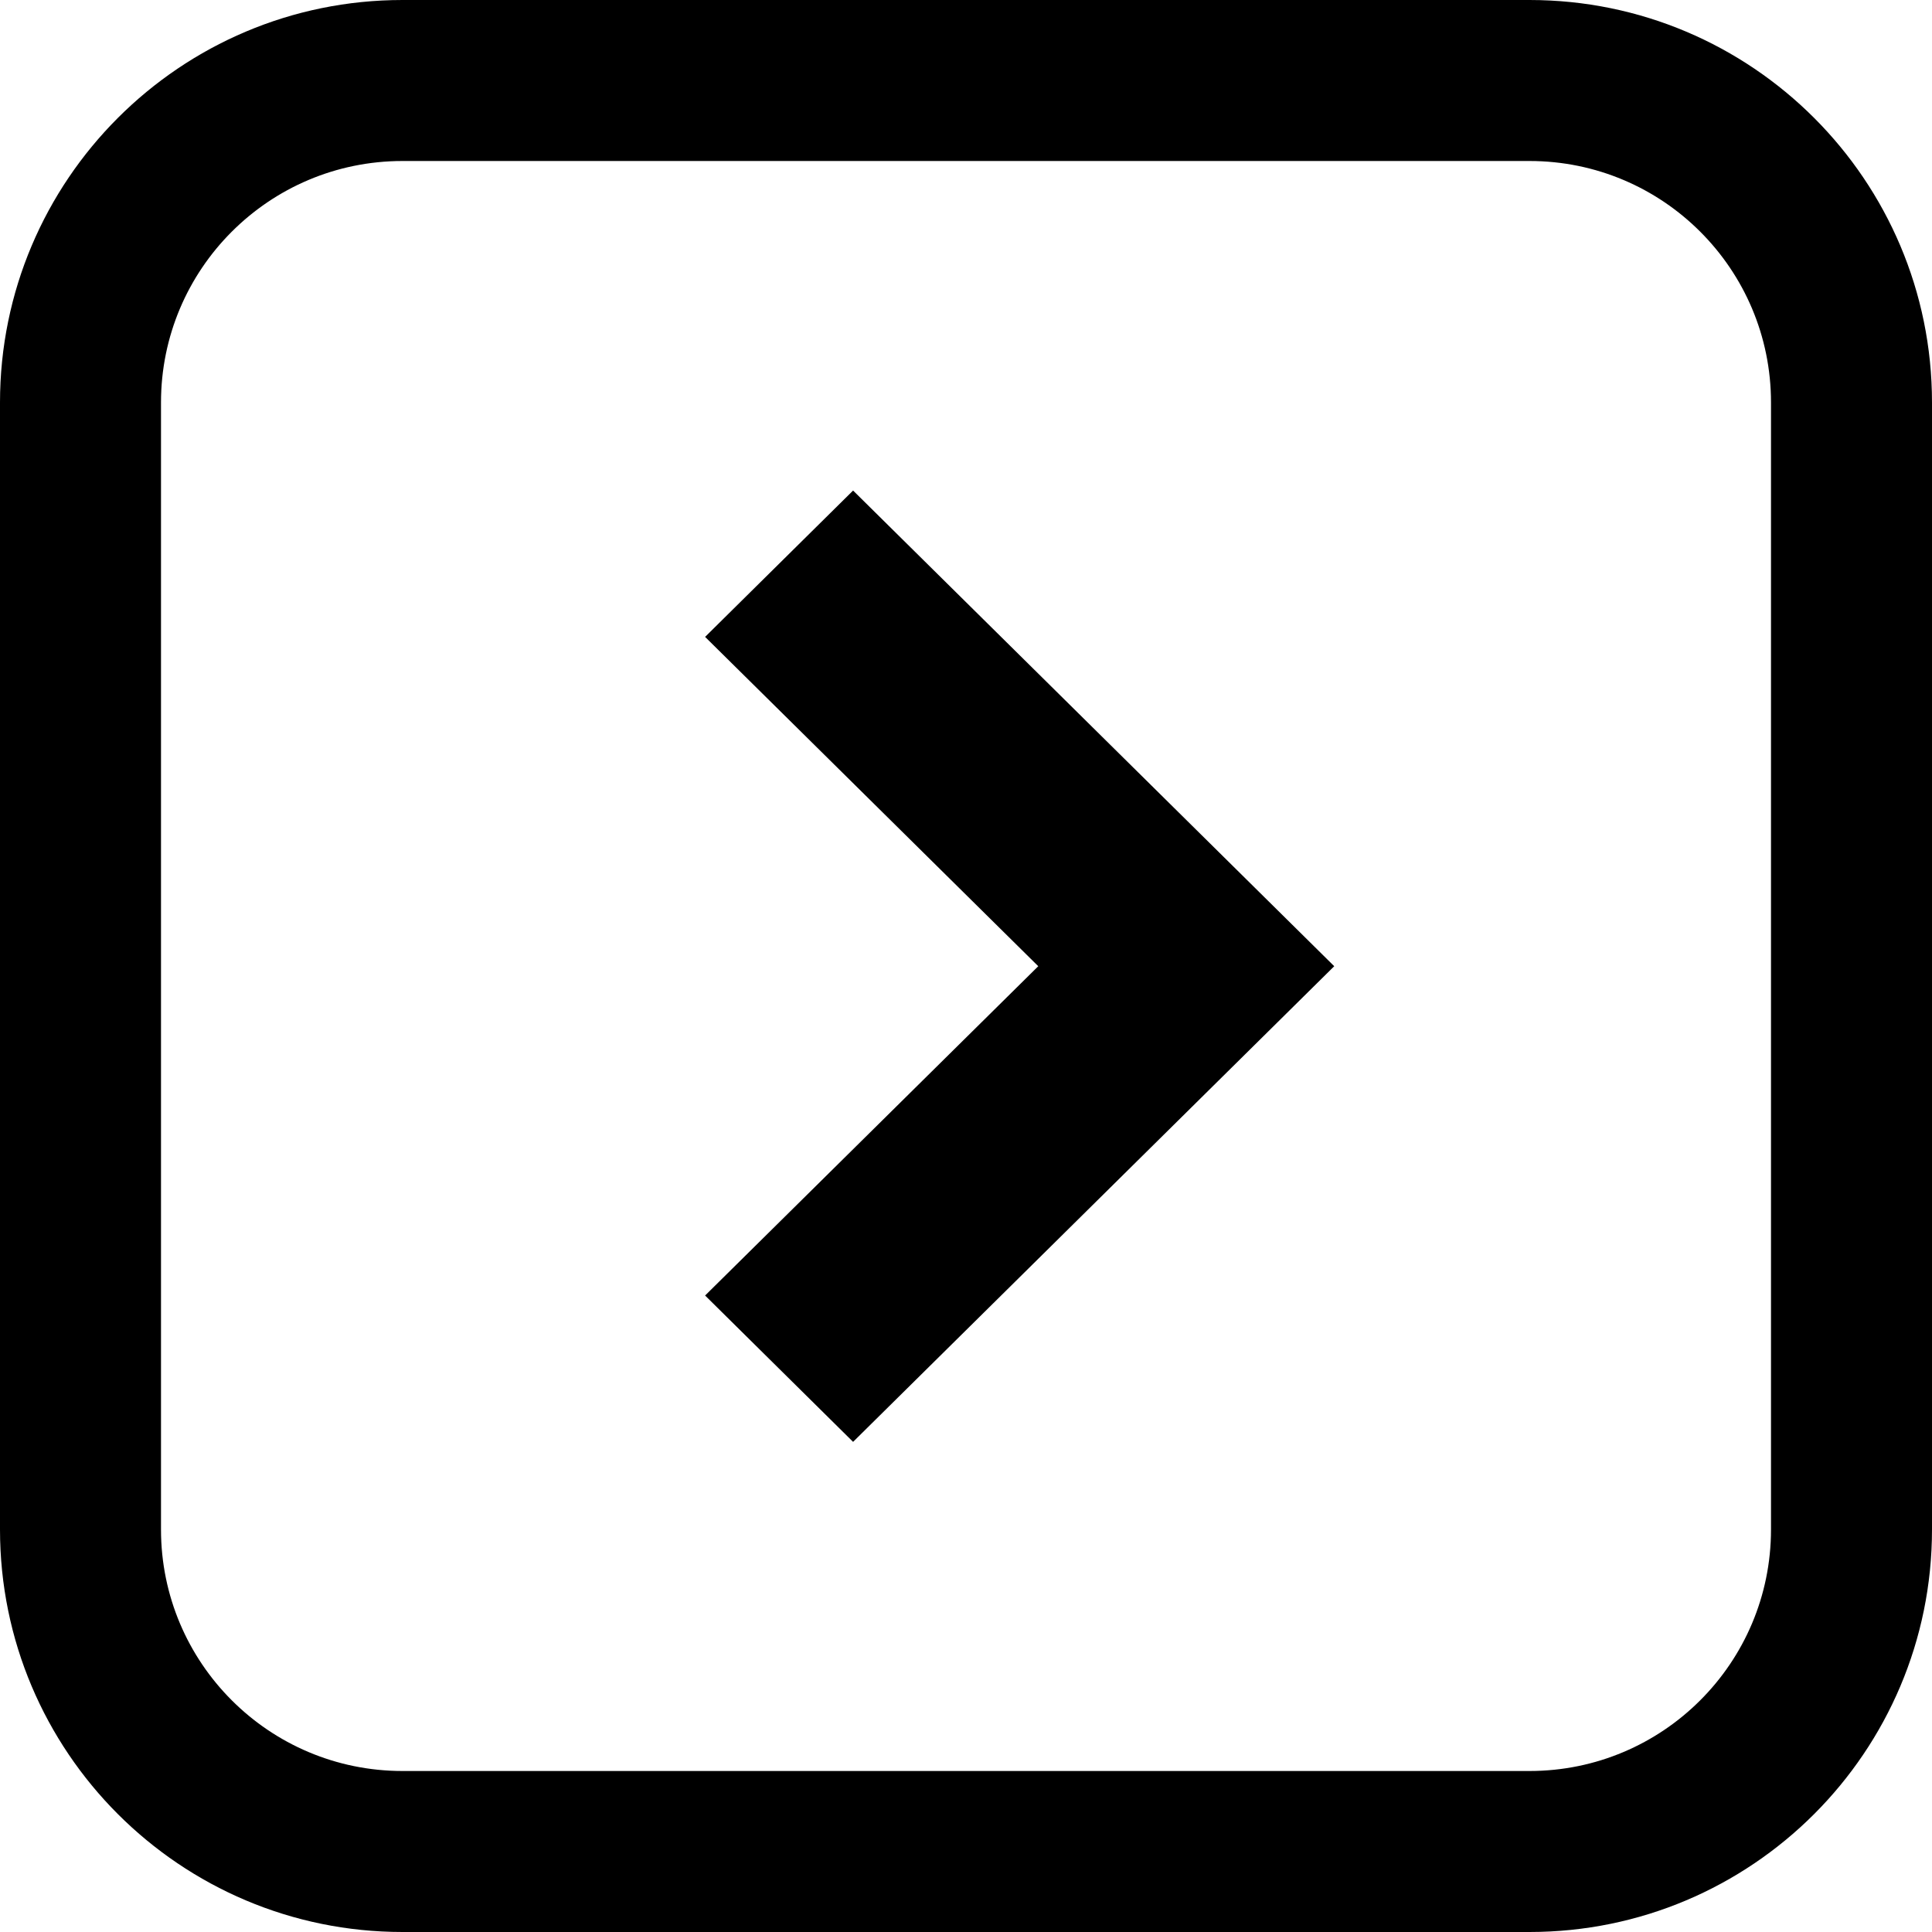 <svg width="72" height="72" viewBox="0 0 72 72" fill="none" xmlns="http://www.w3.org/2000/svg">
<path d="M15 6C10.029 6 6 10.029 6 15V57C6 61.971 10.029 66 15 66H57C61.971 66 66 61.971 66 57V15C66 10.029 61.971 6 57 6H15ZM15 0H57C65.284 0 72 6.716 72 15V57C72 65.284 65.284 72 57 72H15C6.716 72 0 65.284 0 57V15C0 6.716 6.716 0 15 0Z" fill="black"/>
<path d="M31.792 18.281L49.723 36.008L31.792 53.734L26.277 48.28L38.693 36.008L26.277 23.735L31.792 18.281Z" fill="black"/>
</svg>
